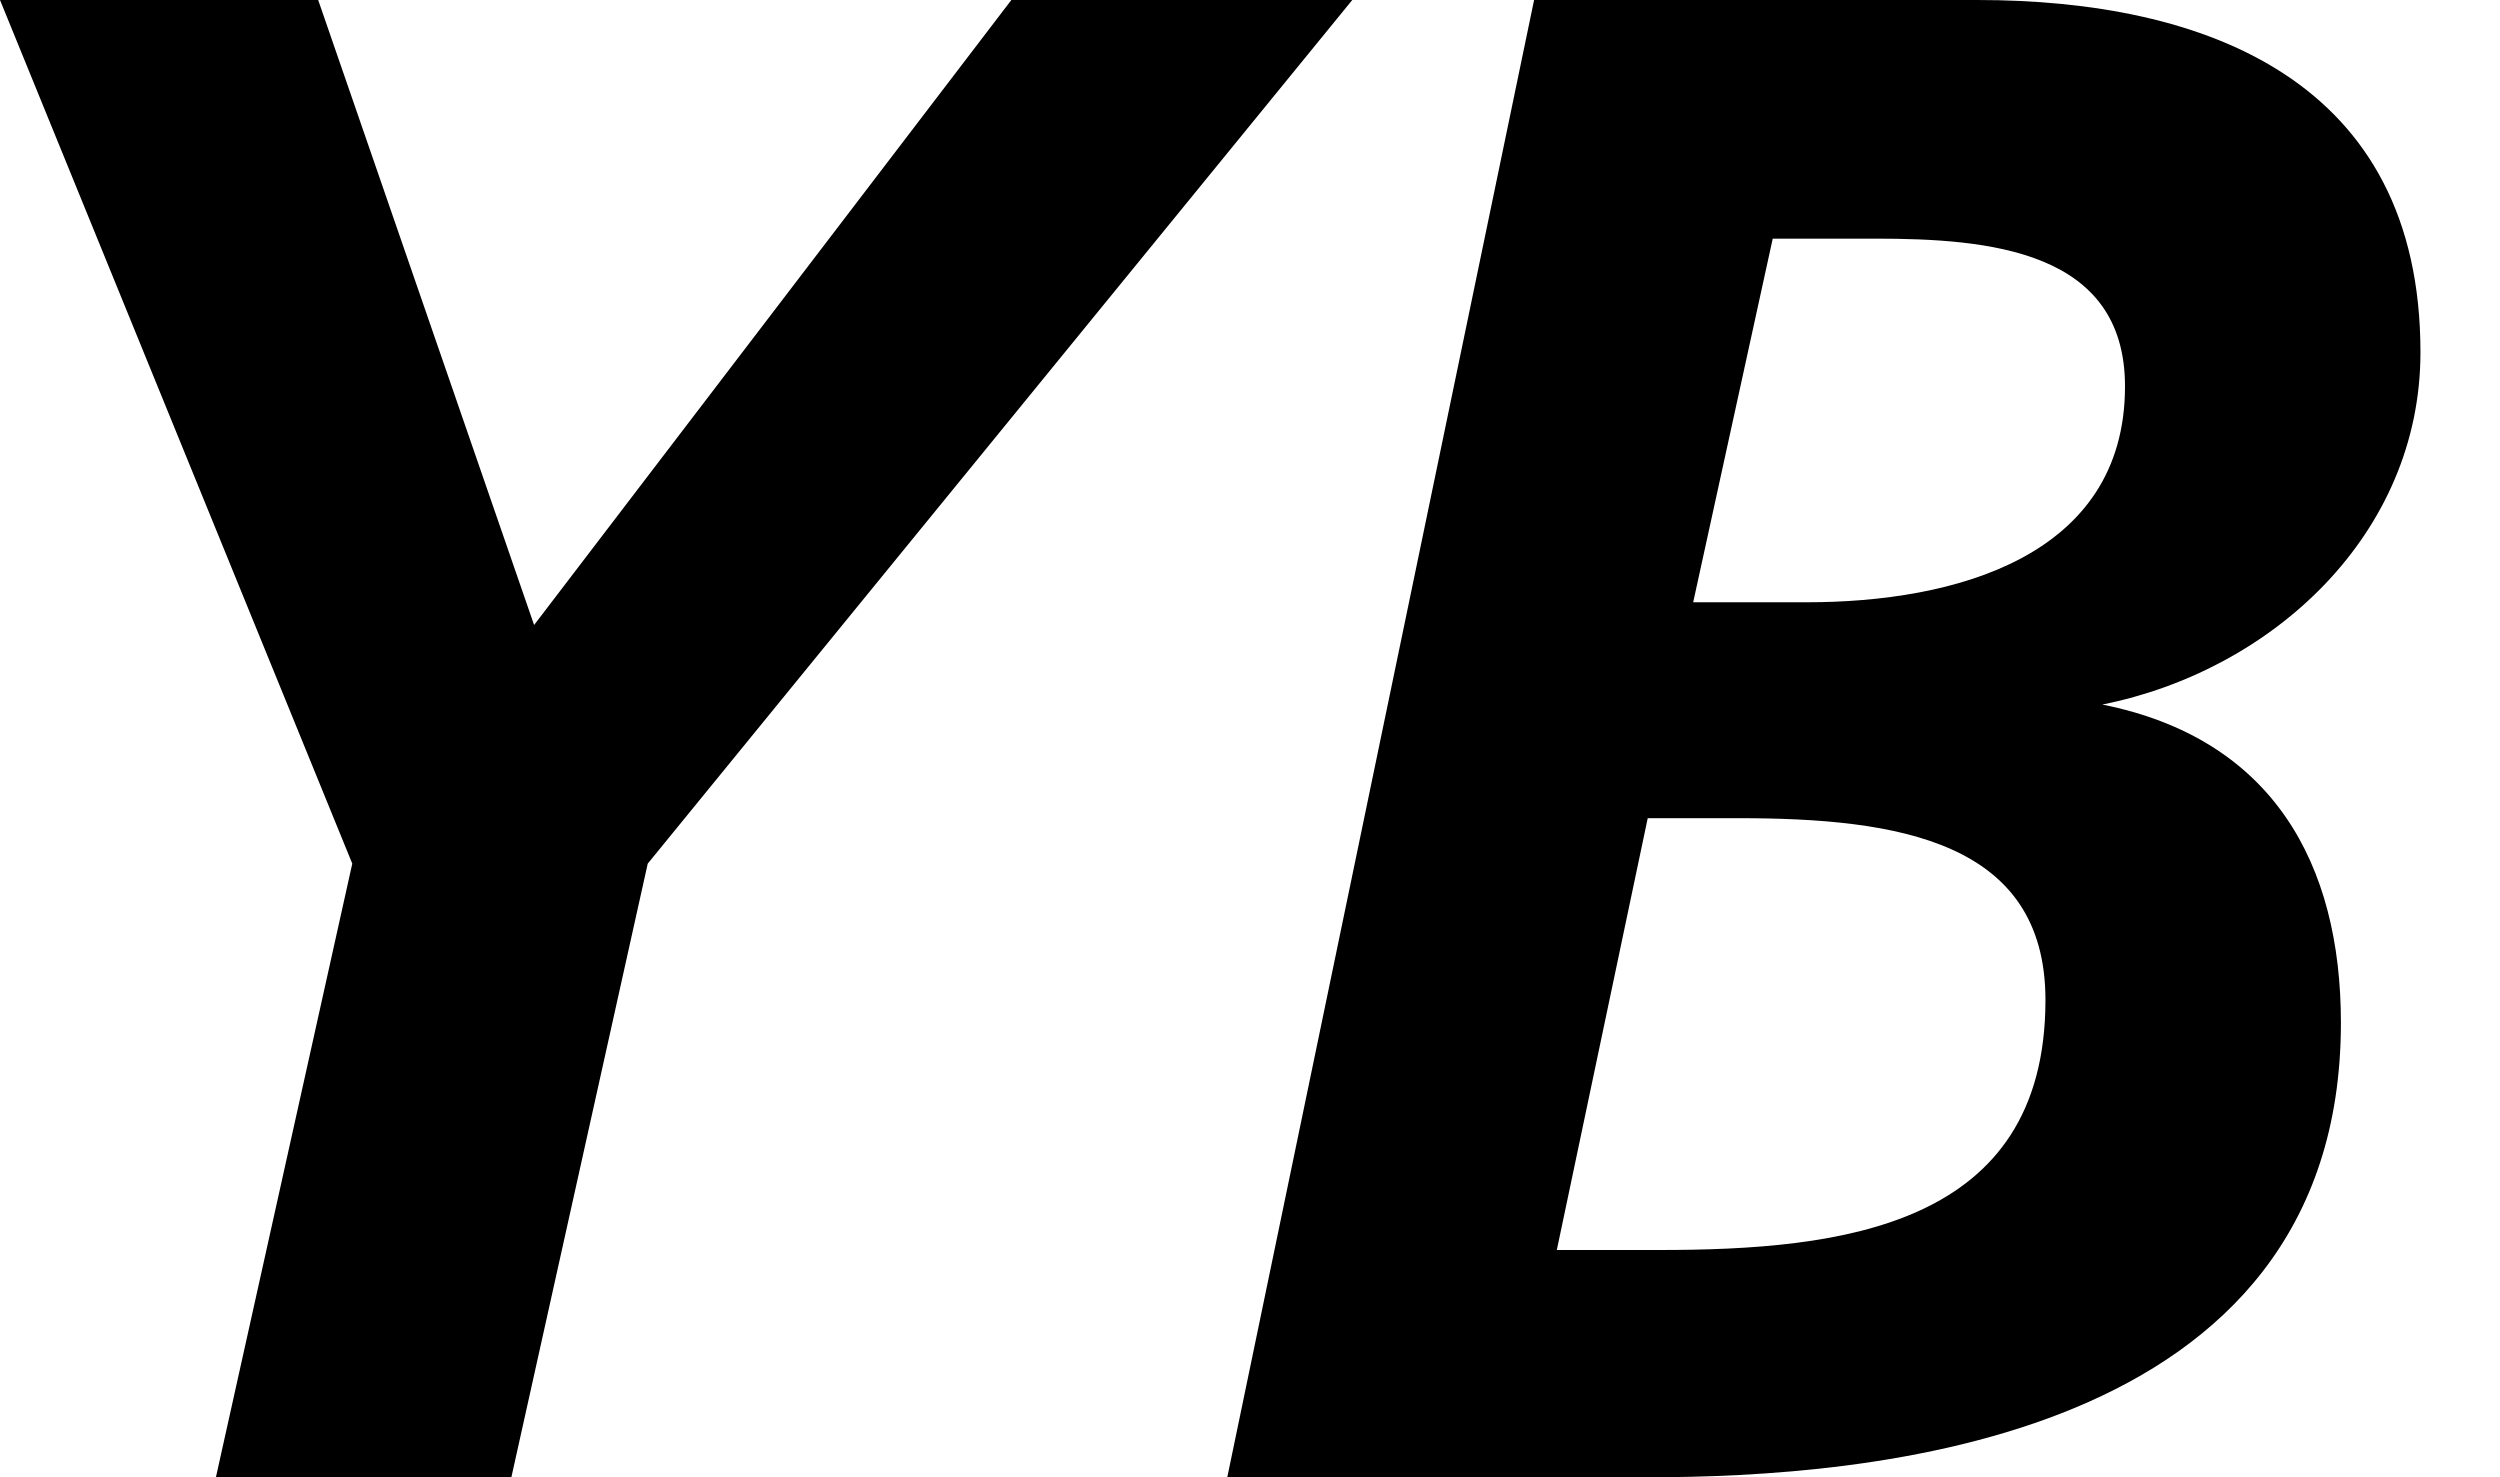 <?xml version="1.0" encoding="utf-8"?>
<!-- Generator: Adobe Illustrator 21.1.0, SVG Export Plug-In . SVG Version: 6.00 Build 0)  -->
<svg version="1.1" id="Layer_1" xmlns="http://www.w3.org/2000/svg" xmlns:xlink="http://www.w3.org/1999/xlink" x="0px" y="0px"
	 viewBox="0 0 22 13" style="enable-background:new 0 0 22 13;" xml:space="preserve">
<path d="M3.1,7.6L0,0h2.8l1.9,5.5L8.9,0h3L5.7,7.6L4.5,13H1.9 M14.9,5.3h1c1.3,0,2.8-0.4,2.8-1.9c0-1.2-1.2-1.3-2.2-1.3h-0.9
	L14.9,5.3z M13.7,11h0.9c1.6,0,3.4-0.2,3.4-2.2c0-1.4-1.3-1.6-2.7-1.6h-0.8L13.7,11z M13.5,0h3.9c2,0,3.9,0.7,3.9,3.1
	c0,1.6-1.3,2.8-2.8,3.1v0C20,6.5,20.6,7.6,20.6,9c0,3.7-4.2,4-6.1,4h-3.7L13.5,0z"/>
</svg>

